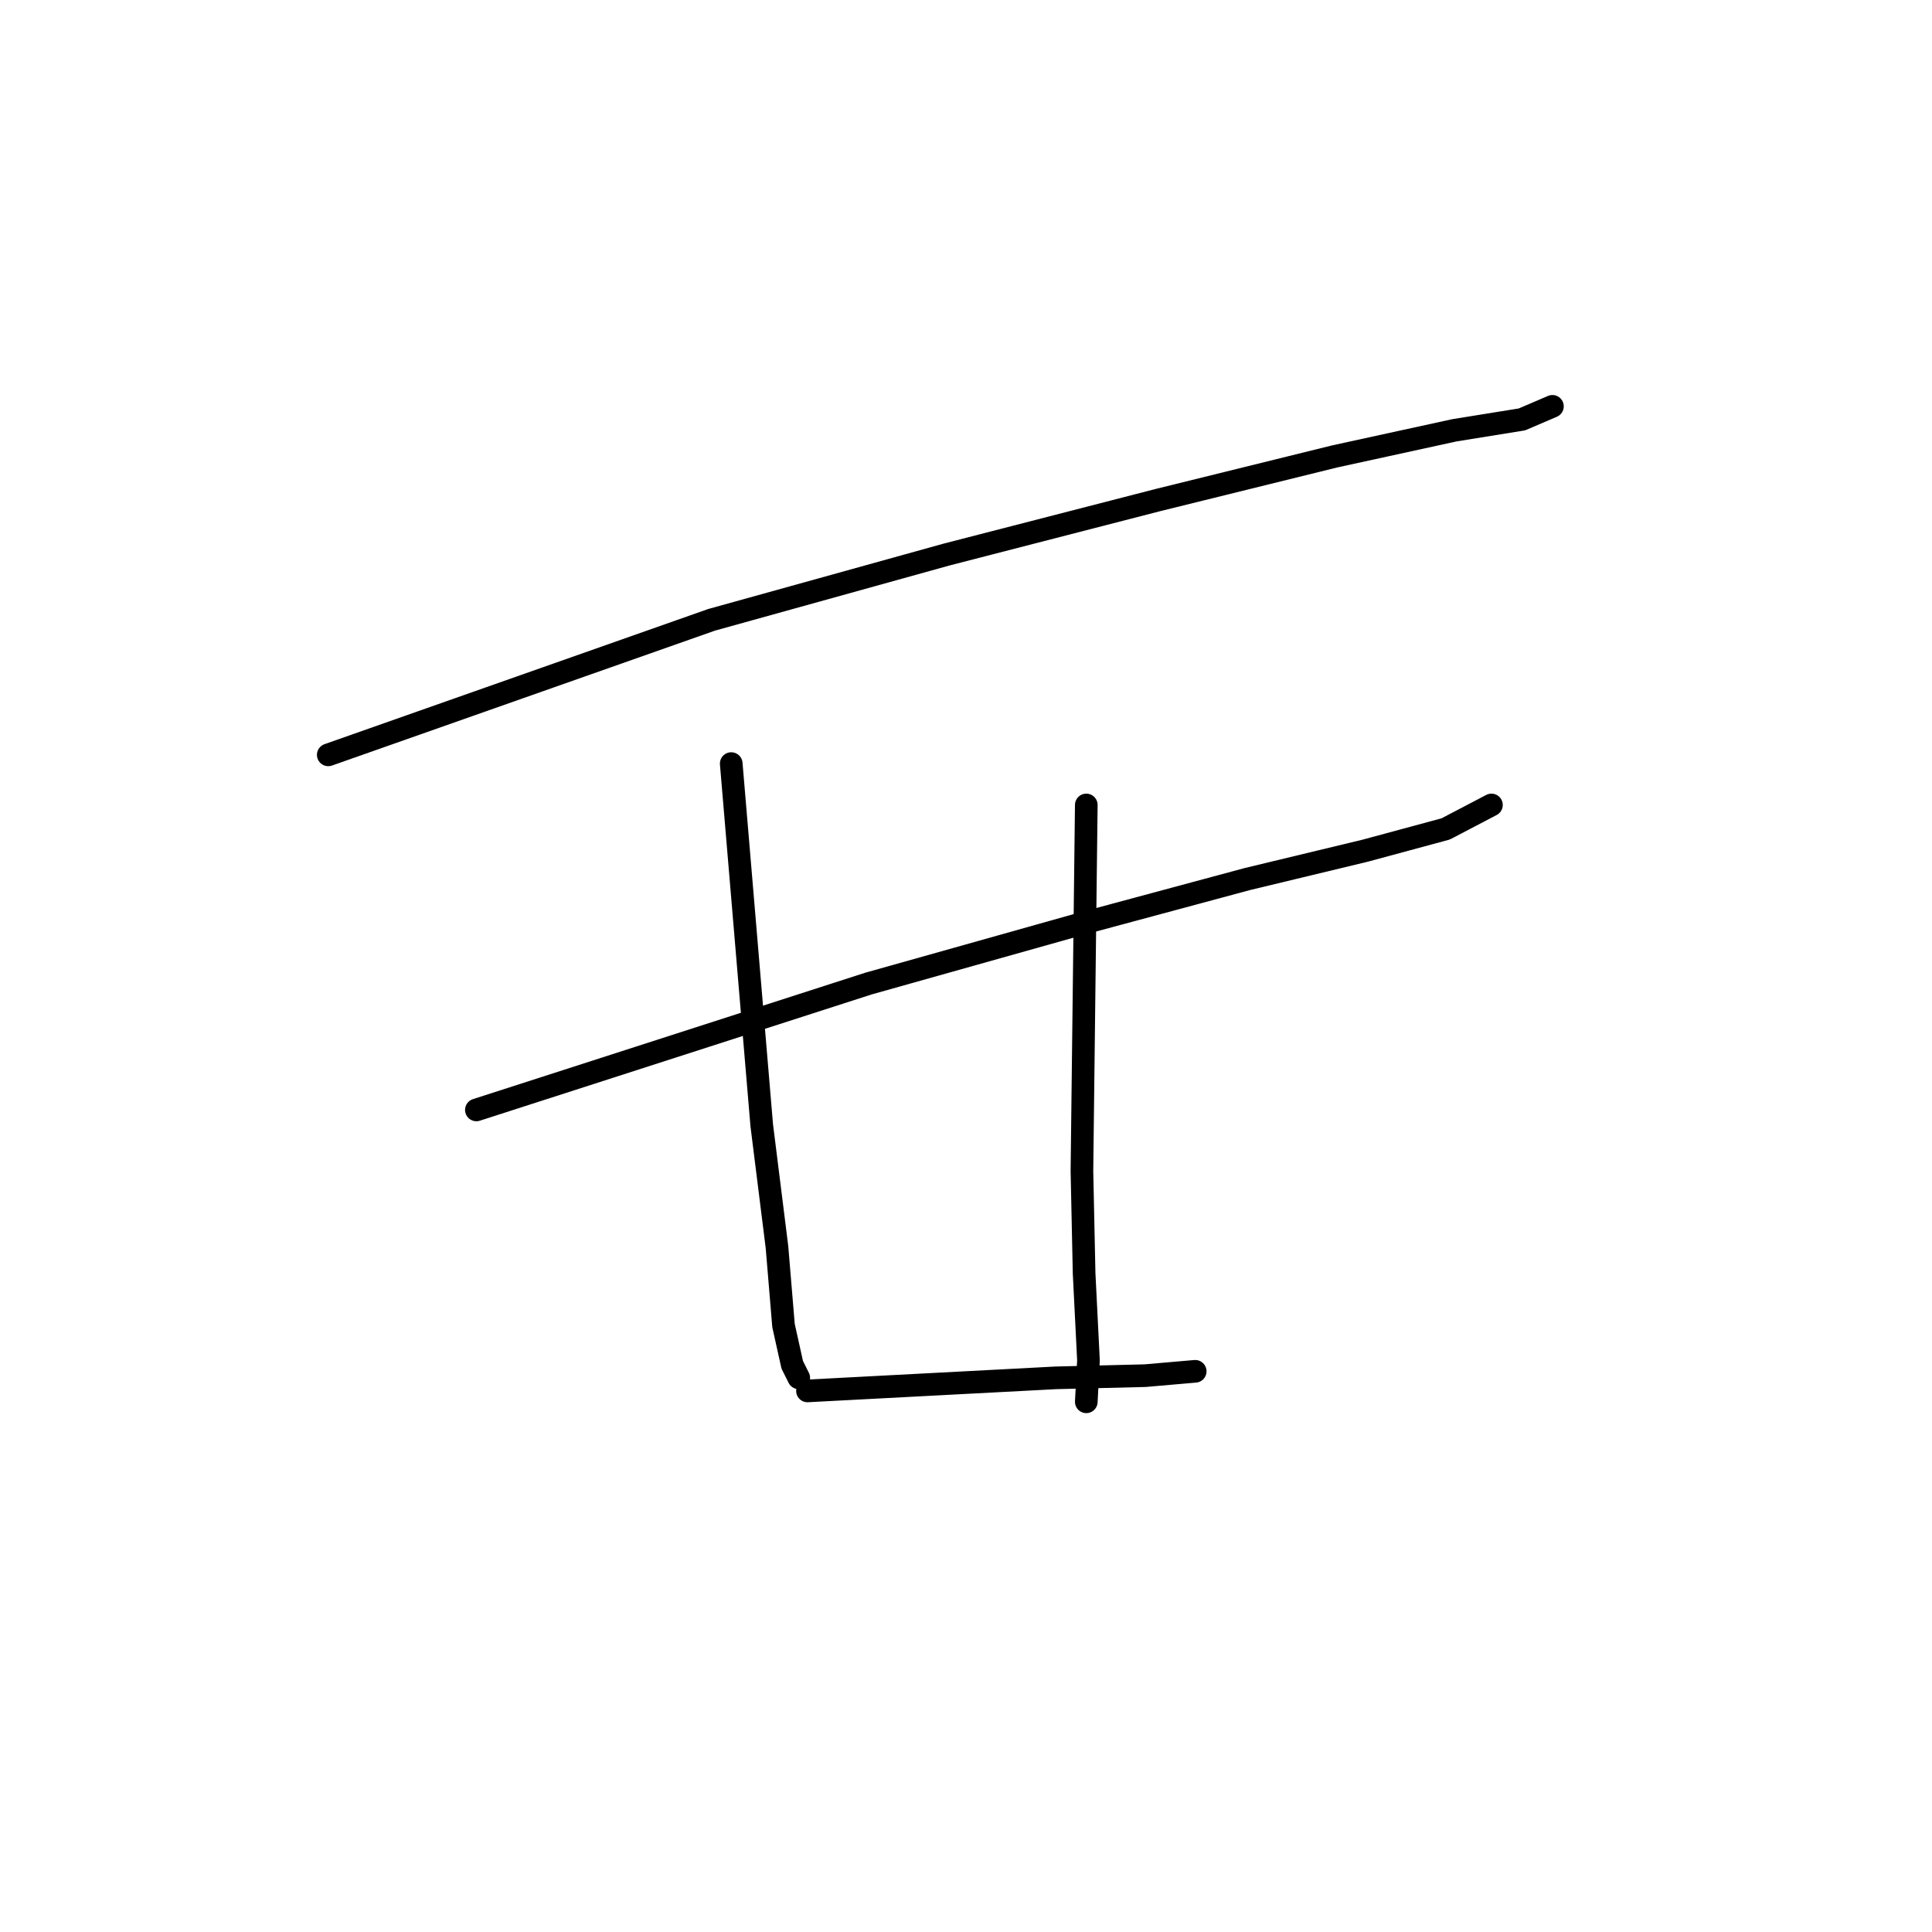 <?xml version="1.0" standalone="no"?>
    <svg width="256" height="256" xmlns="http://www.w3.org/2000/svg" version="1.1">
    <polyline stroke="black" stroke-width="3" stroke-linecap="round" fill="transparent" stroke-linejoin="round" points="43.496 100.023 68.895 91.076 94.295 82.128 125.467 73.469 153.464 66.253 176.843 60.481 192.717 57.017 201.665 55.574 205.706 53.842 205.706 53.842 " />
        <polyline stroke="black" stroke-width="3" stroke-linecap="round" fill="transparent" stroke-linejoin="round" points="63.123 147.07 89.099 138.699 115.076 130.329 142.785 122.536 165.298 116.475 180.884 112.723 191.563 109.836 197.624 106.662 197.624 106.662 " />
        <polyline stroke="black" stroke-width="3" stroke-linecap="round" fill="transparent" stroke-linejoin="round" points="96.892 101.178 98.913 125.134 100.933 149.09 102.954 165.253 103.82 175.644 104.974 180.839 105.84 182.571 105.84 182.571 " />
        <polyline stroke="black" stroke-width="3" stroke-linecap="round" fill="transparent" stroke-linejoin="round" points="143.939 106.662 143.65 130.906 143.362 155.151 143.65 168.717 144.228 180.262 143.939 185.746 143.939 185.746 " />
        <polyline stroke="black" stroke-width="3" stroke-linecap="round" fill="transparent" stroke-linejoin="round" points="106.995 184.303 123.446 183.437 139.898 182.571 151.732 182.282 158.37 181.705 158.37 181.705 " />
        </svg>